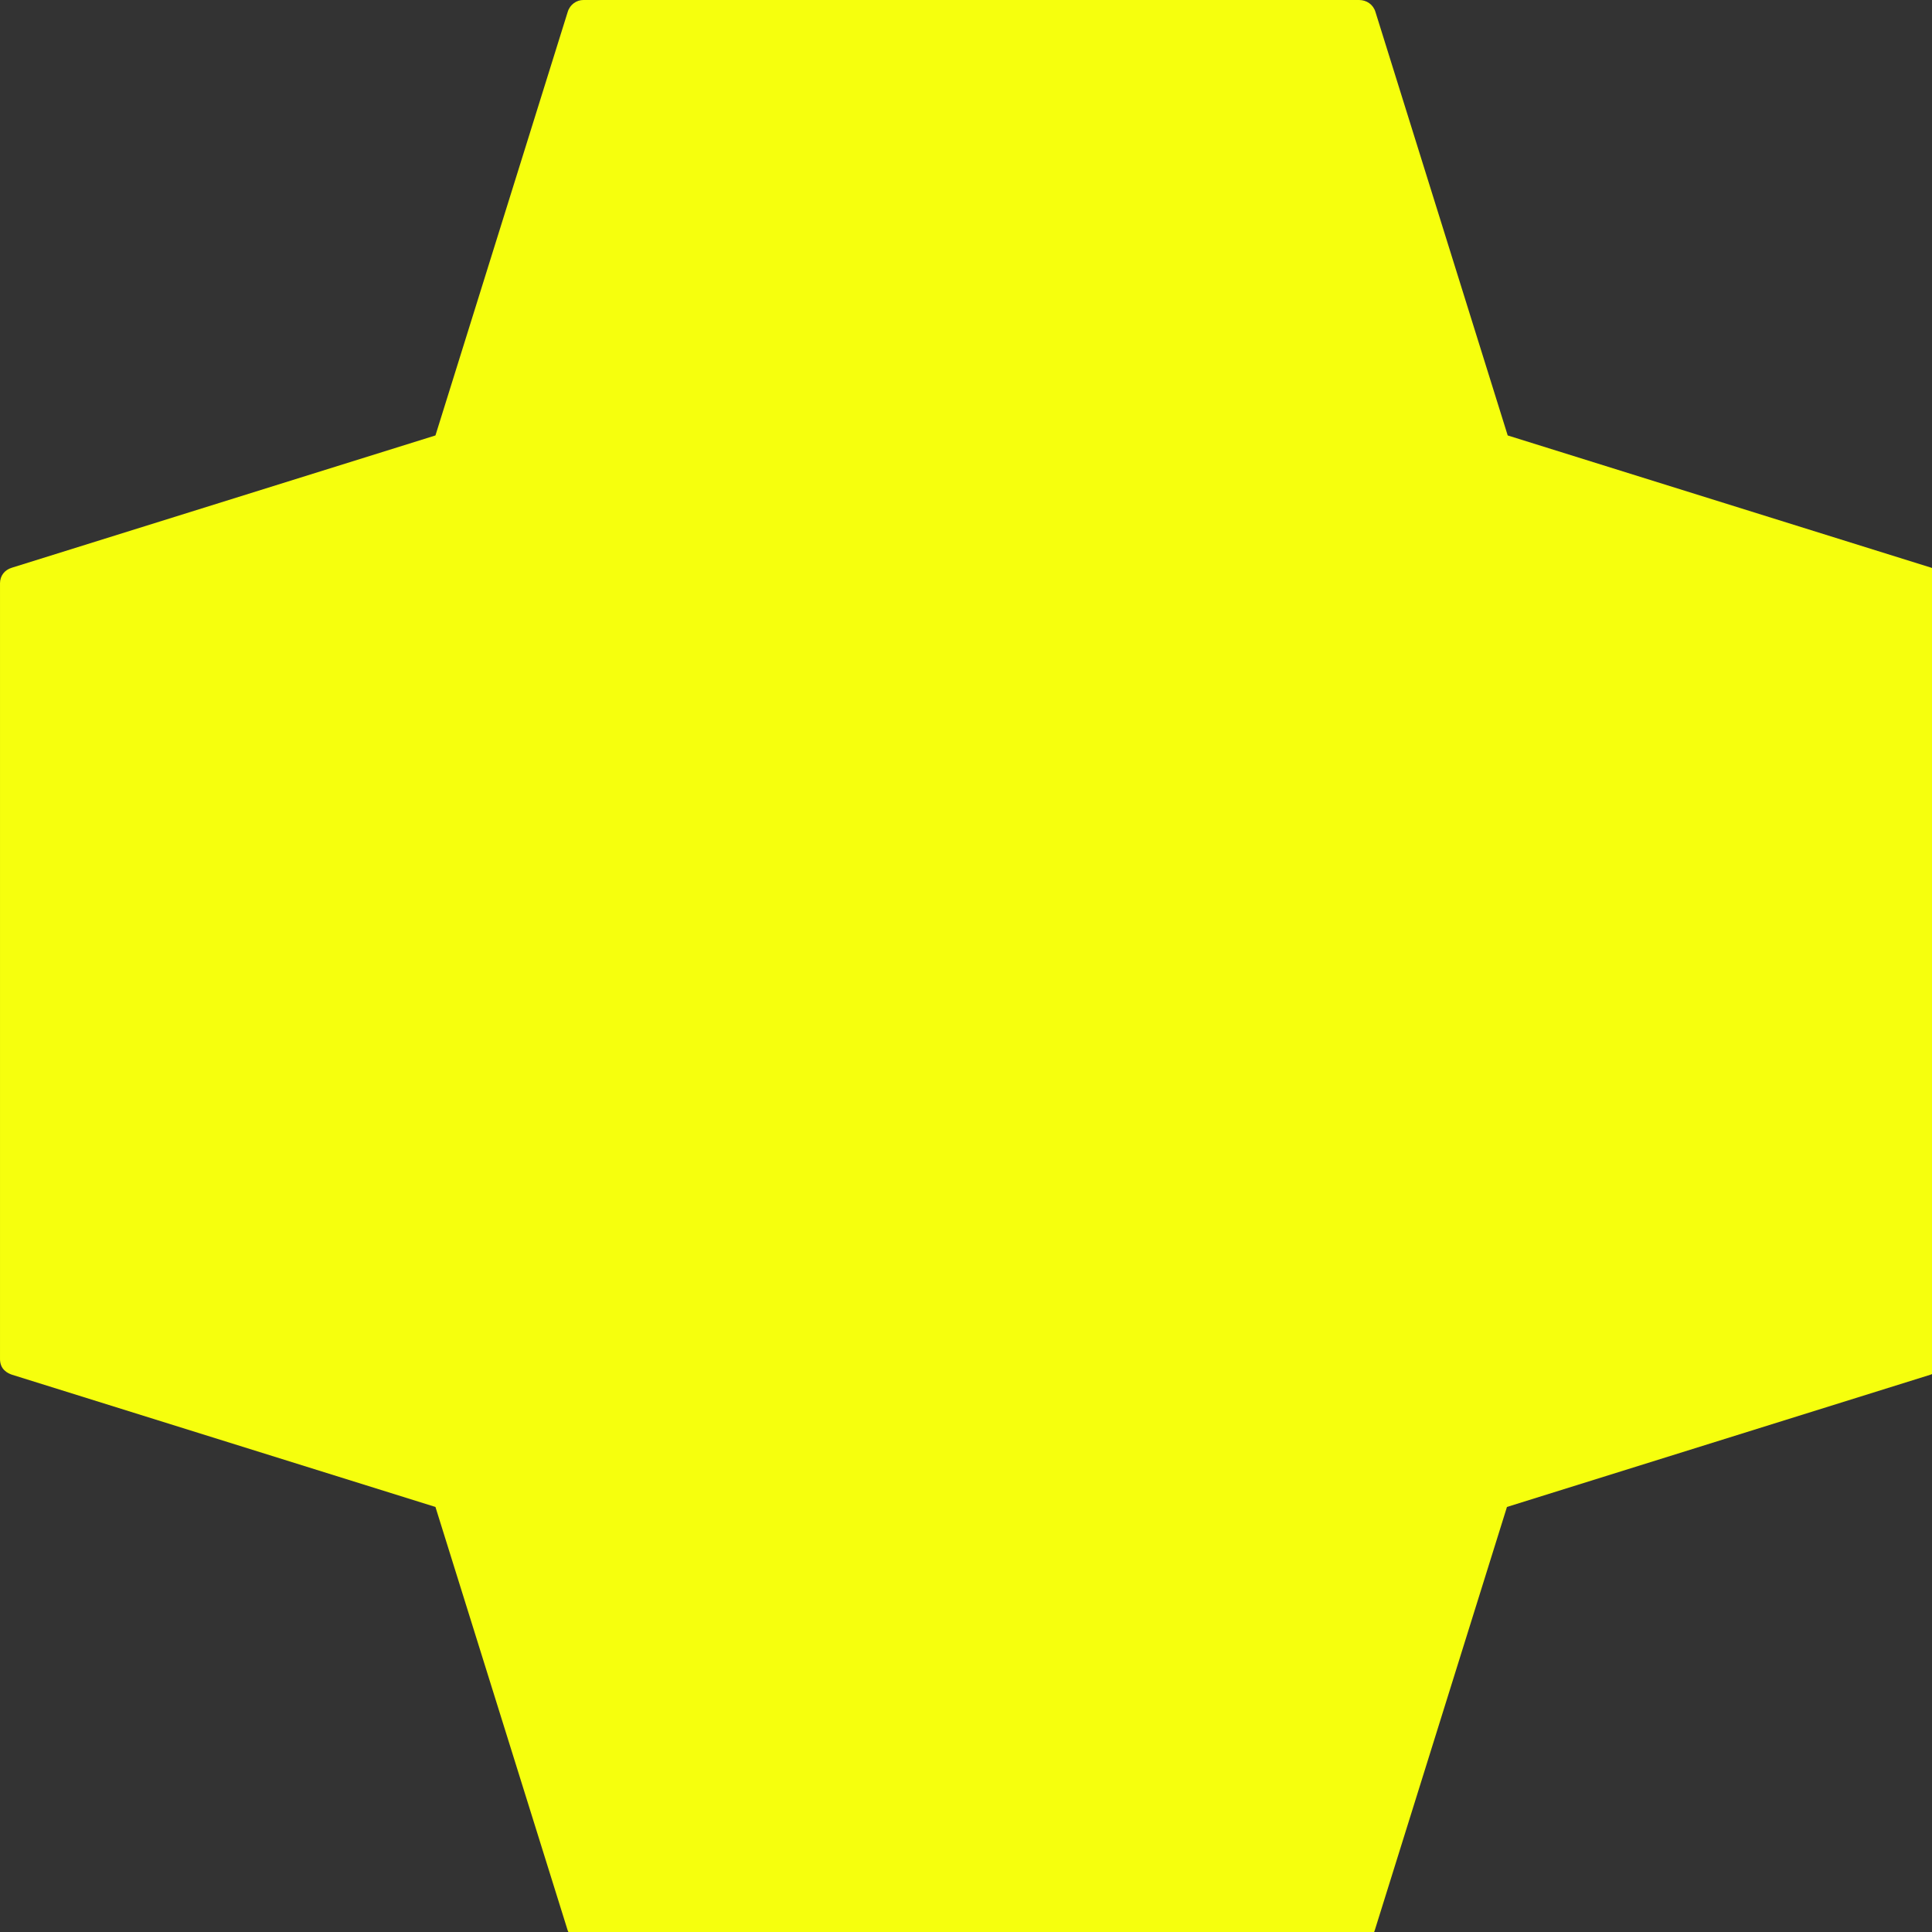 <svg fill="none" height="26" viewBox="0 0 26 26" width="26" xmlns="http://www.w3.org/2000/svg" xmlns:xlink="http://www.w3.org/1999/xlink"><rect x="0" y="0" width="26" height="26" fill="#333333" stroke="none"/><clipPath id="a"><path d="m0 0h26v26h-26z"/></clipPath><g clip-path="url(#a)"><path d="m26.15 18.29v-10.44c0-.1-.06-.18-.16-.21l-5.7-1.78-1.78-5.7c-.03-.1-.12-.16-.22-.16h-5.22-5.22c-.09 0-.18.06-.21.16l-1.78 5.7-5.7 1.78c-.1.03-.16.11-.16.21v5.22 5.22c0 .06.02.12.07.16.02.02.06.04.09.05l5.7 1.78 1.78 5.7s.03.07.05.09c.04.04.1.07.16.07h10.44c.1 0 .18-.06.21-.16l1.78-5.7 5.7-1.78c.09-.03.16-.12.16-.21" fill="#f6ff0d"/></g></svg>